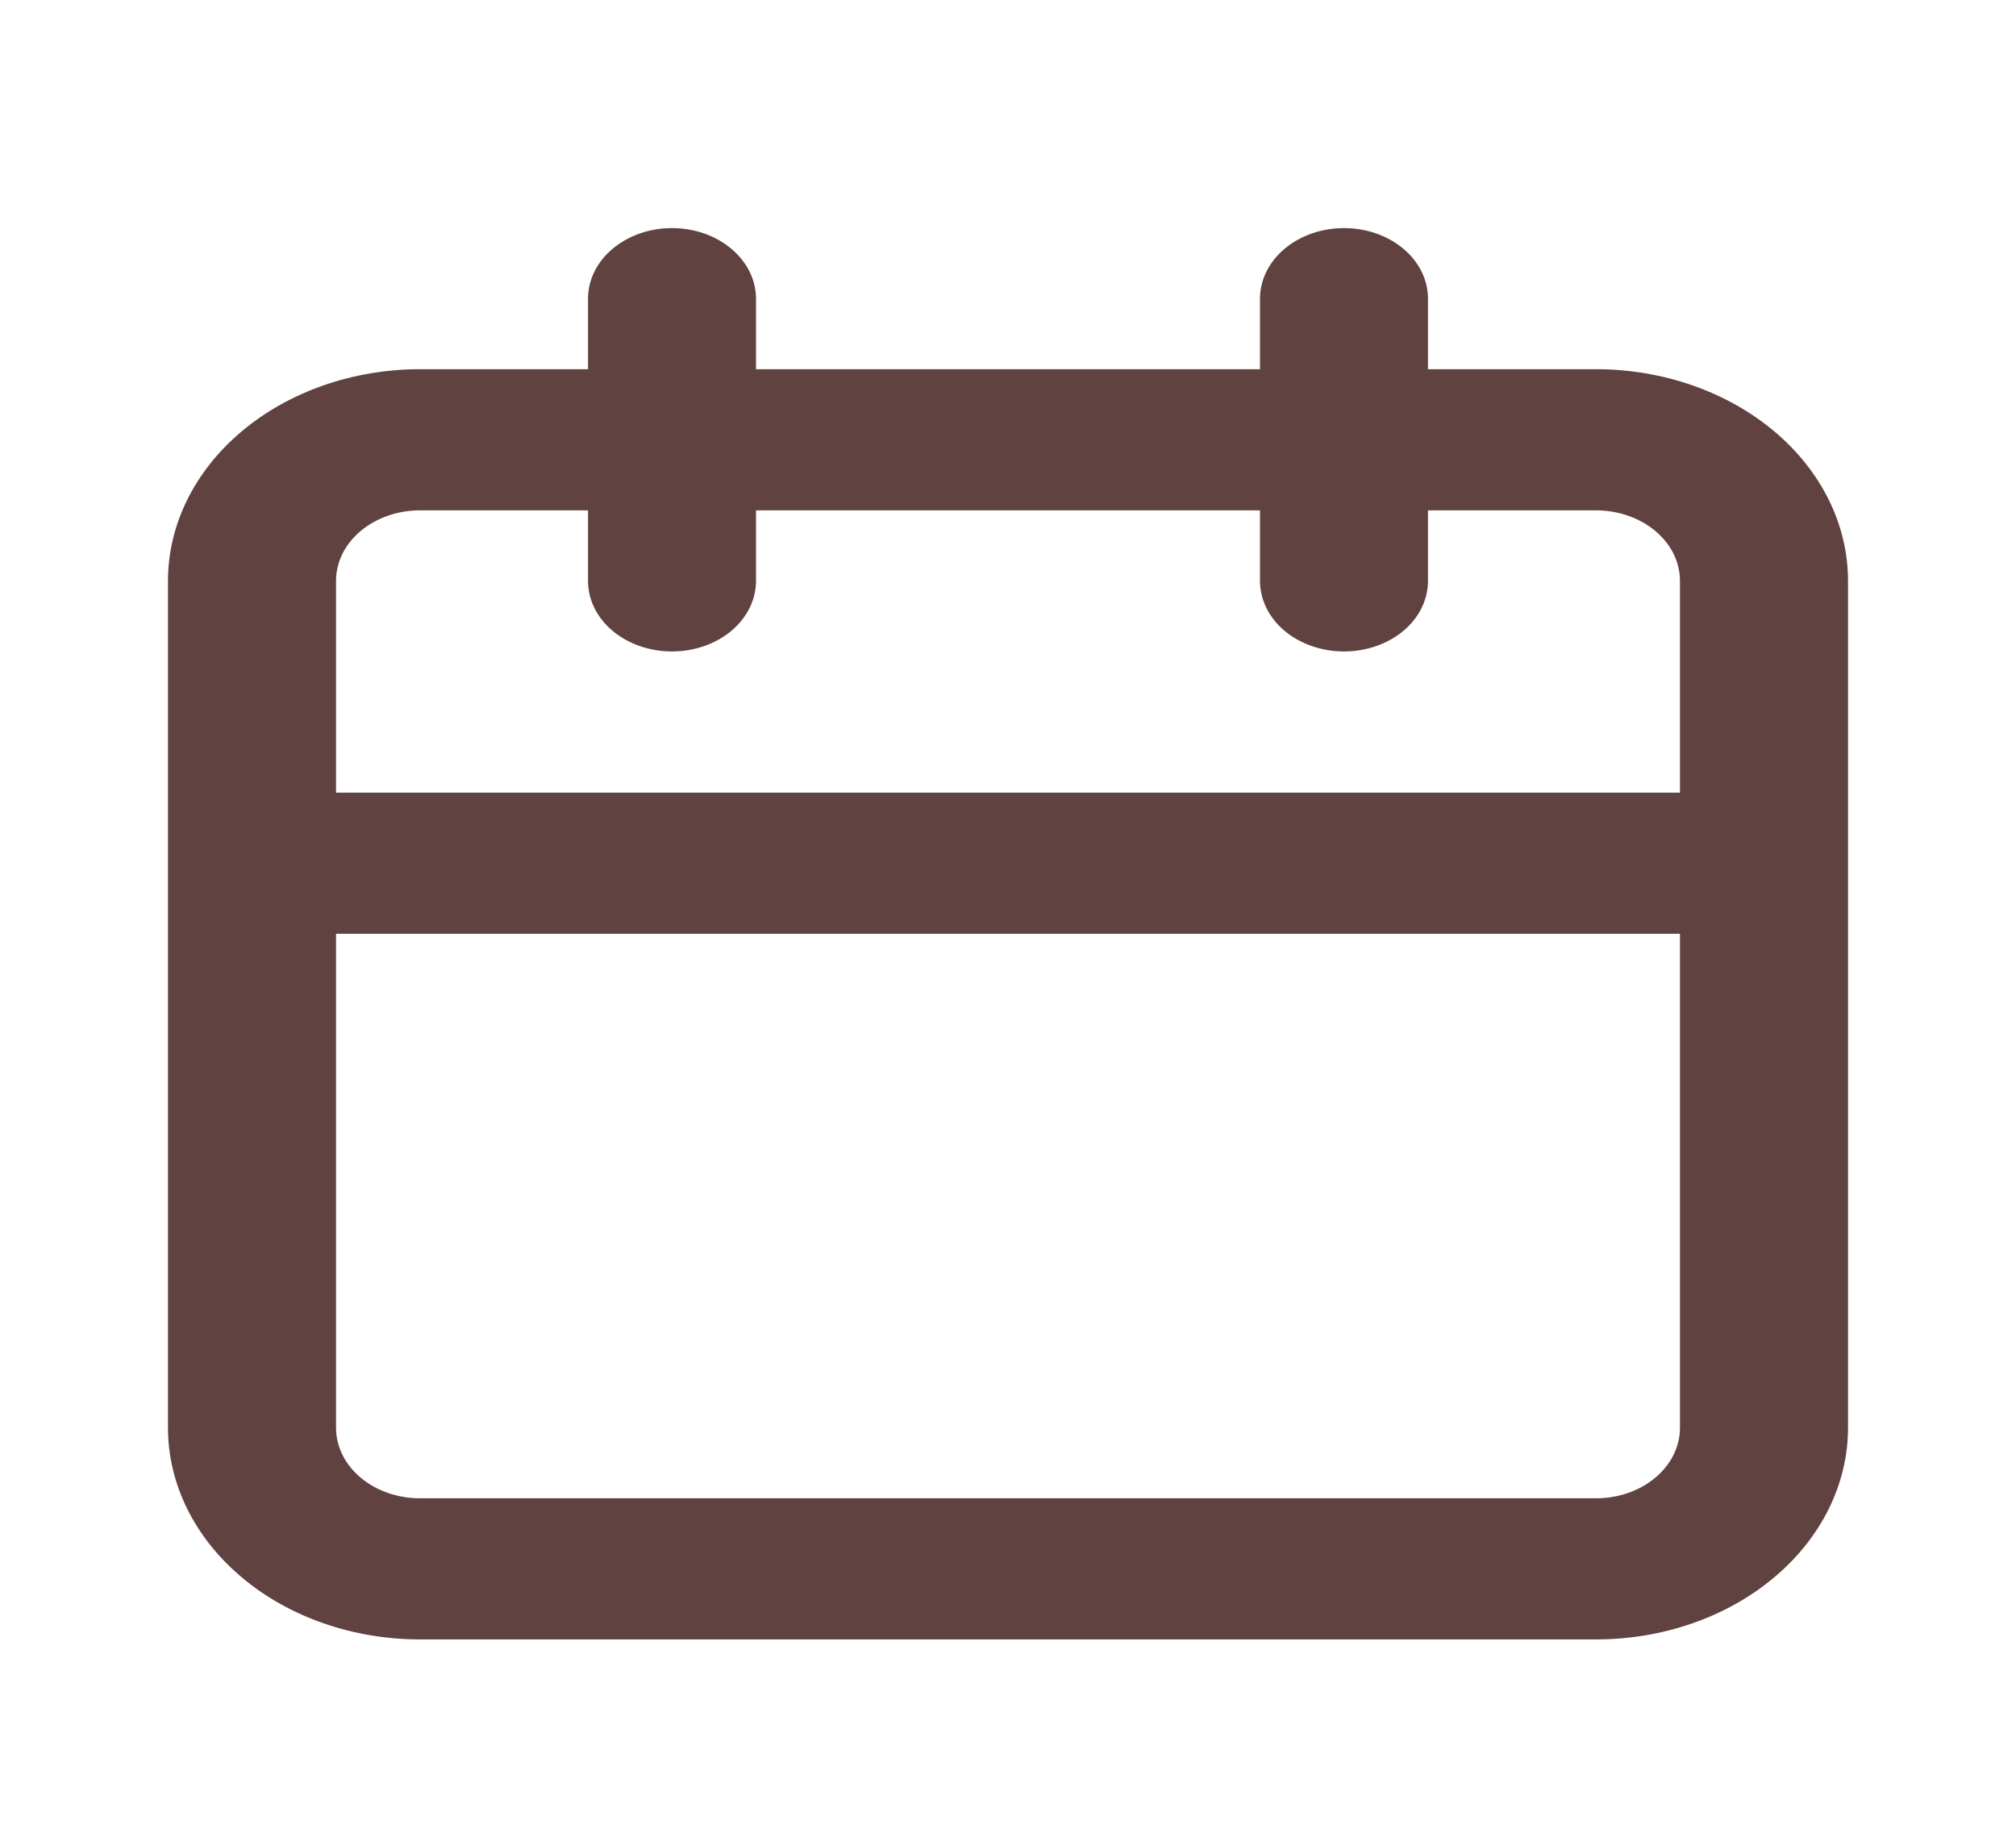 <svg width="22" height="20" viewBox="0 0 22 20" fill="none" xmlns="http://www.w3.org/2000/svg">
<g id="uil:calender">
<path id="Vector" d="M17.417 4.029H15.583V3.259C15.583 3.055 15.487 2.859 15.315 2.715C15.143 2.57 14.91 2.489 14.667 2.489C14.424 2.489 14.19 2.57 14.018 2.715C13.847 2.859 13.75 3.055 13.75 3.259V4.029H8.25V3.259C8.25 3.055 8.153 2.859 7.981 2.715C7.81 2.57 7.576 2.489 7.333 2.489C7.09 2.489 6.857 2.57 6.685 2.715C6.513 2.859 6.417 3.055 6.417 3.259V4.029H4.583C3.854 4.029 3.154 4.273 2.639 4.706C2.123 5.139 1.833 5.727 1.833 6.339V15.58C1.833 16.193 2.123 16.78 2.639 17.213C3.154 17.647 3.854 17.89 4.583 17.89H17.417C18.146 17.89 18.845 17.647 19.361 17.213C19.877 16.78 20.167 16.193 20.167 15.58V6.339C20.167 5.727 19.877 5.139 19.361 4.706C18.845 4.273 18.146 4.029 17.417 4.029ZM18.333 15.58C18.333 15.784 18.237 15.98 18.065 16.124C17.893 16.269 17.66 16.35 17.417 16.35H4.583C4.34 16.35 4.107 16.269 3.935 16.124C3.763 15.98 3.667 15.784 3.667 15.58V10.19H18.333V15.58ZM18.333 8.65H3.667V6.339C3.667 6.135 3.763 5.939 3.935 5.795C4.107 5.651 4.34 5.569 4.583 5.569H6.417V6.339C6.417 6.544 6.513 6.74 6.685 6.884C6.857 7.028 7.09 7.109 7.333 7.109C7.576 7.109 7.81 7.028 7.981 6.884C8.153 6.74 8.25 6.544 8.25 6.339V5.569H13.75V6.339C13.75 6.544 13.847 6.74 14.018 6.884C14.19 7.028 14.424 7.109 14.667 7.109C14.91 7.109 15.143 7.028 15.315 6.884C15.487 6.74 15.583 6.544 15.583 6.339V5.569H17.417C17.66 5.569 17.893 5.651 18.065 5.795C18.237 5.939 18.333 6.135 18.333 6.339V8.65Z" fill="#604240"/>
</g>
</svg>
